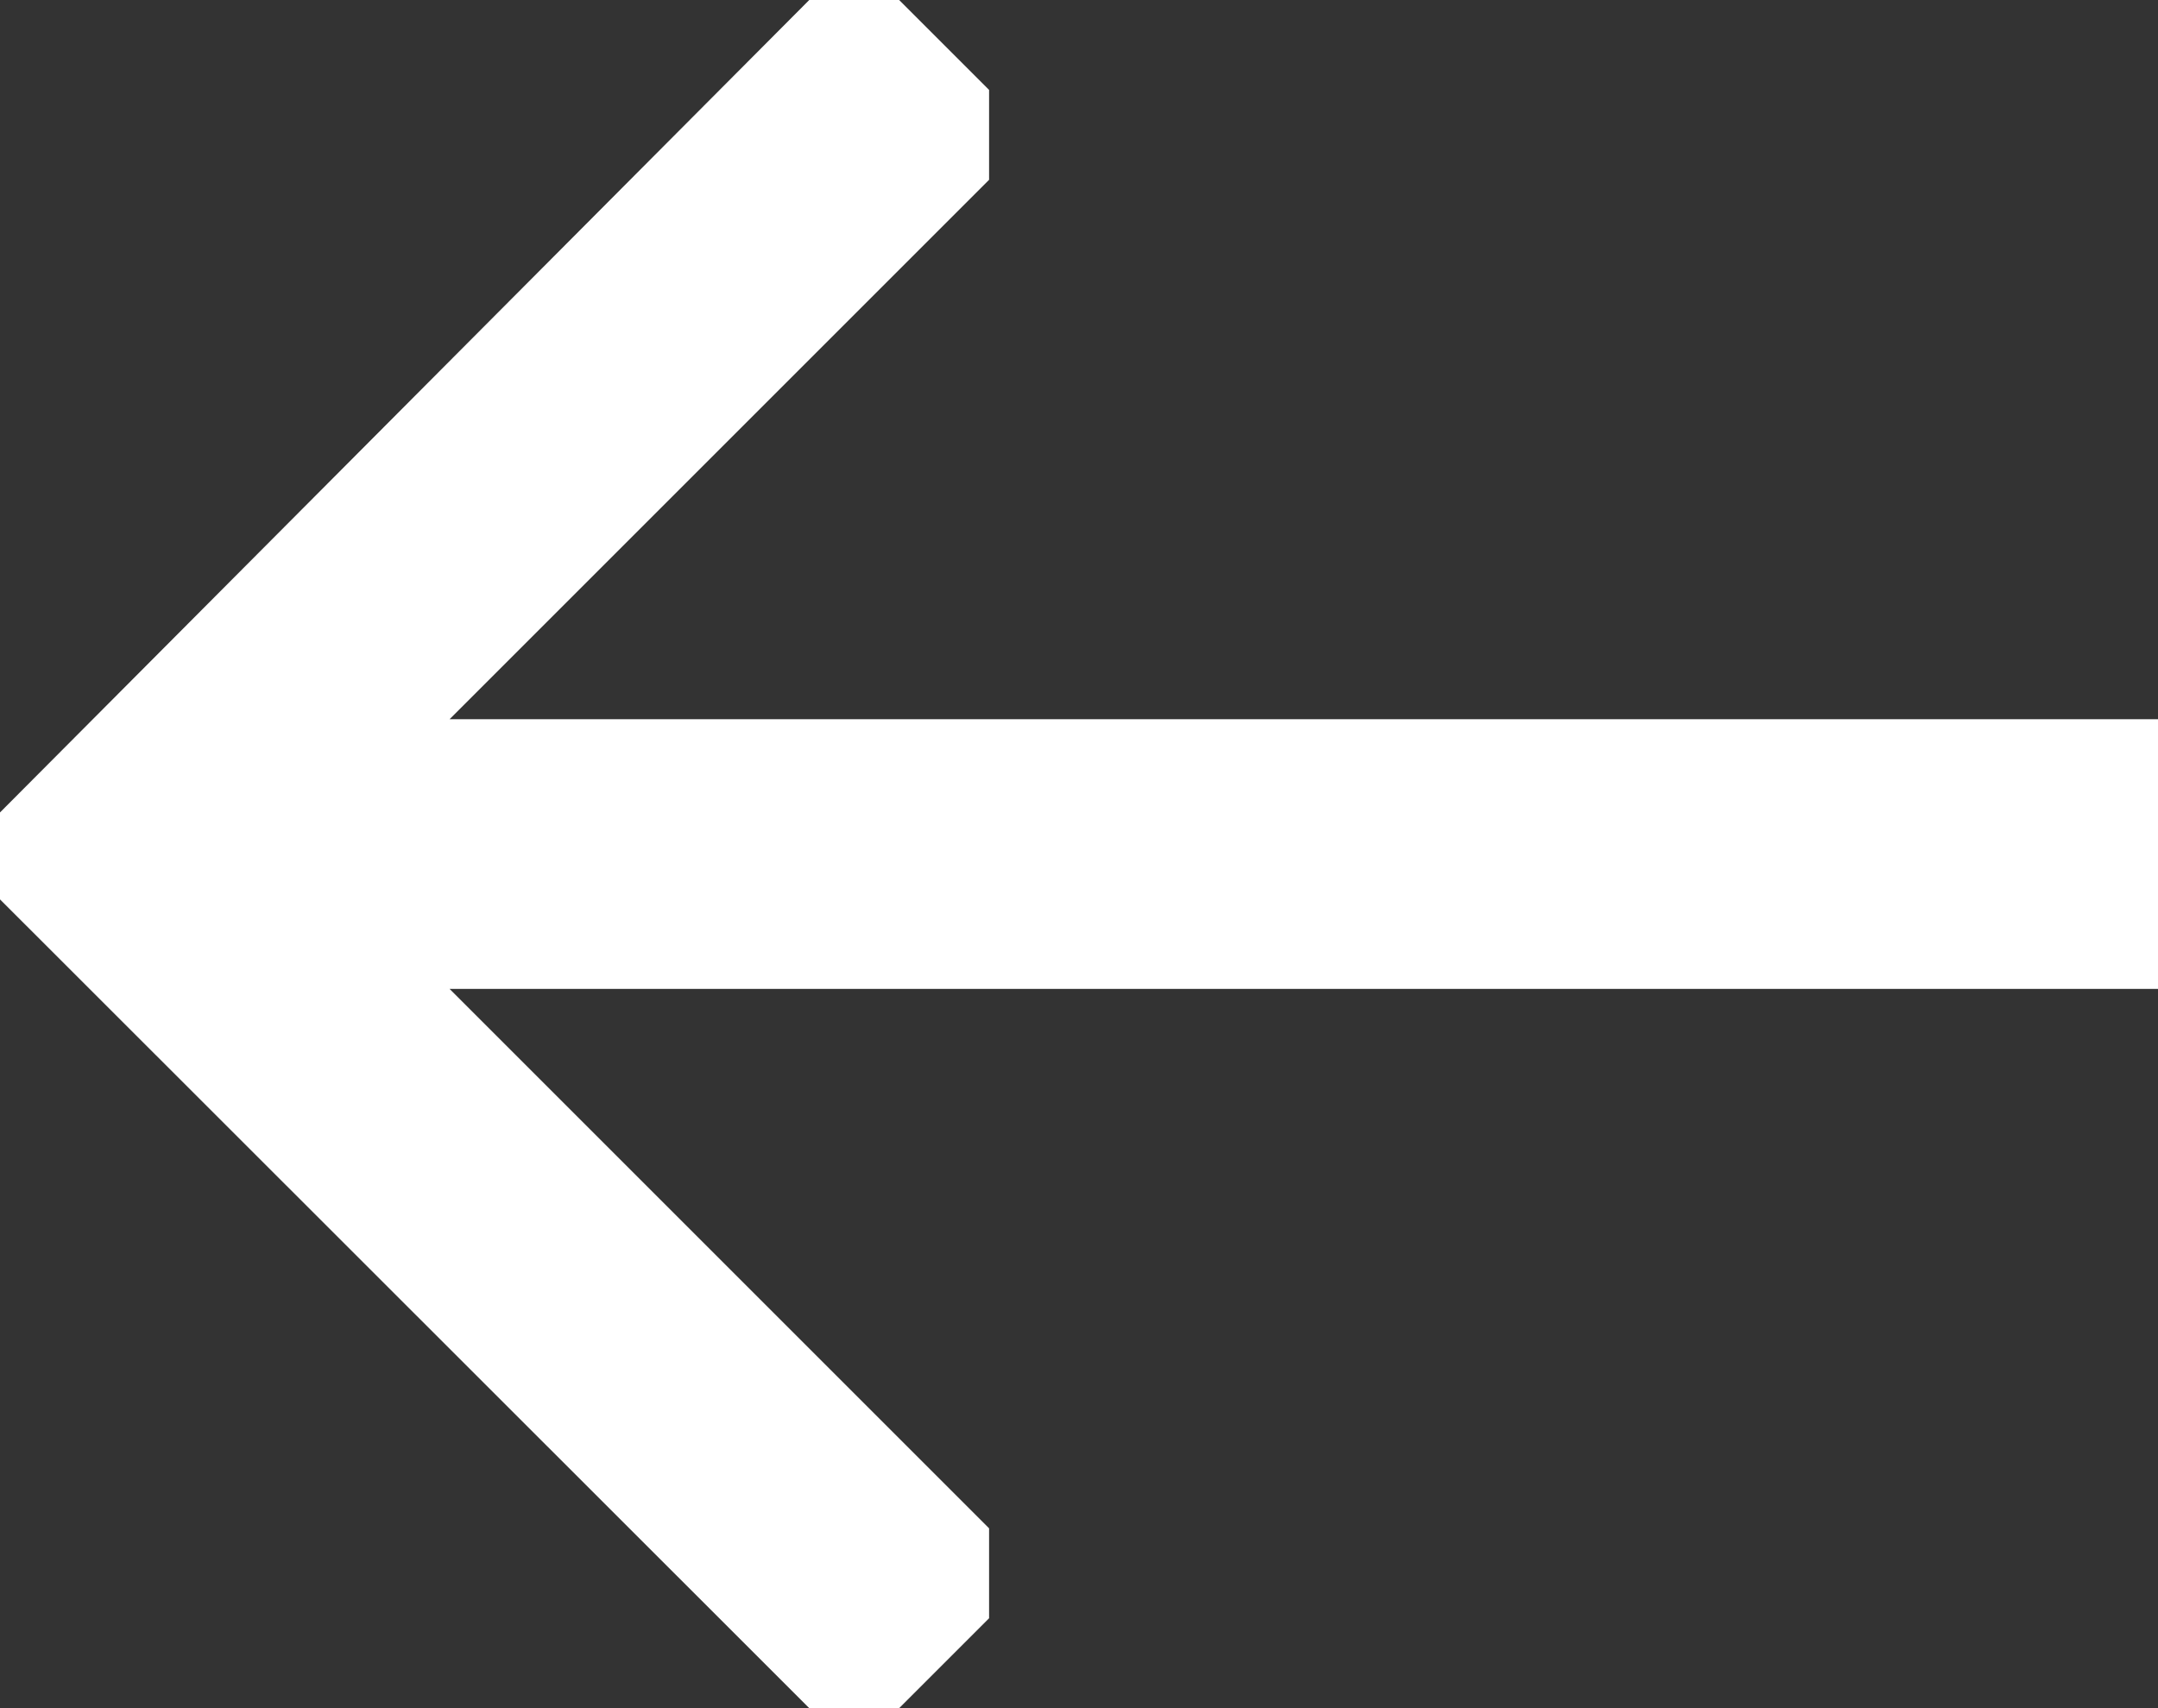 <?xml version="1.0" encoding="utf-8"?>
<!-- Generator: Adobe Illustrator 18.0.0, SVG Export Plug-In . SVG Version: 6.00 Build 0)  -->
<!DOCTYPE svg PUBLIC "-//W3C//DTD SVG 1.1//EN" "http://www.w3.org/Graphics/SVG/1.1/DTD/svg11.dtd">
<svg version="1.1" id="Layer_1" xmlns="http://www.w3.org/2000/svg" xmlns:xlink="http://www.w3.org/1999/xlink" x="0px" y="0px"
	 width="24px" height="19px" viewBox="0 0 24 19" enable-background="new 0 0 24 19" xml:space="preserve">
<rect x="0" y="0" width="24" height="19" fill="#333333" stroke="none"/>
<path fill="#FFFFFF" d="M0,10.004L9,19h1l1-1v-1l-6-6h19V8H5l6-6V1l-1-1H9L0,9.037V10.004z"/>
</svg>
